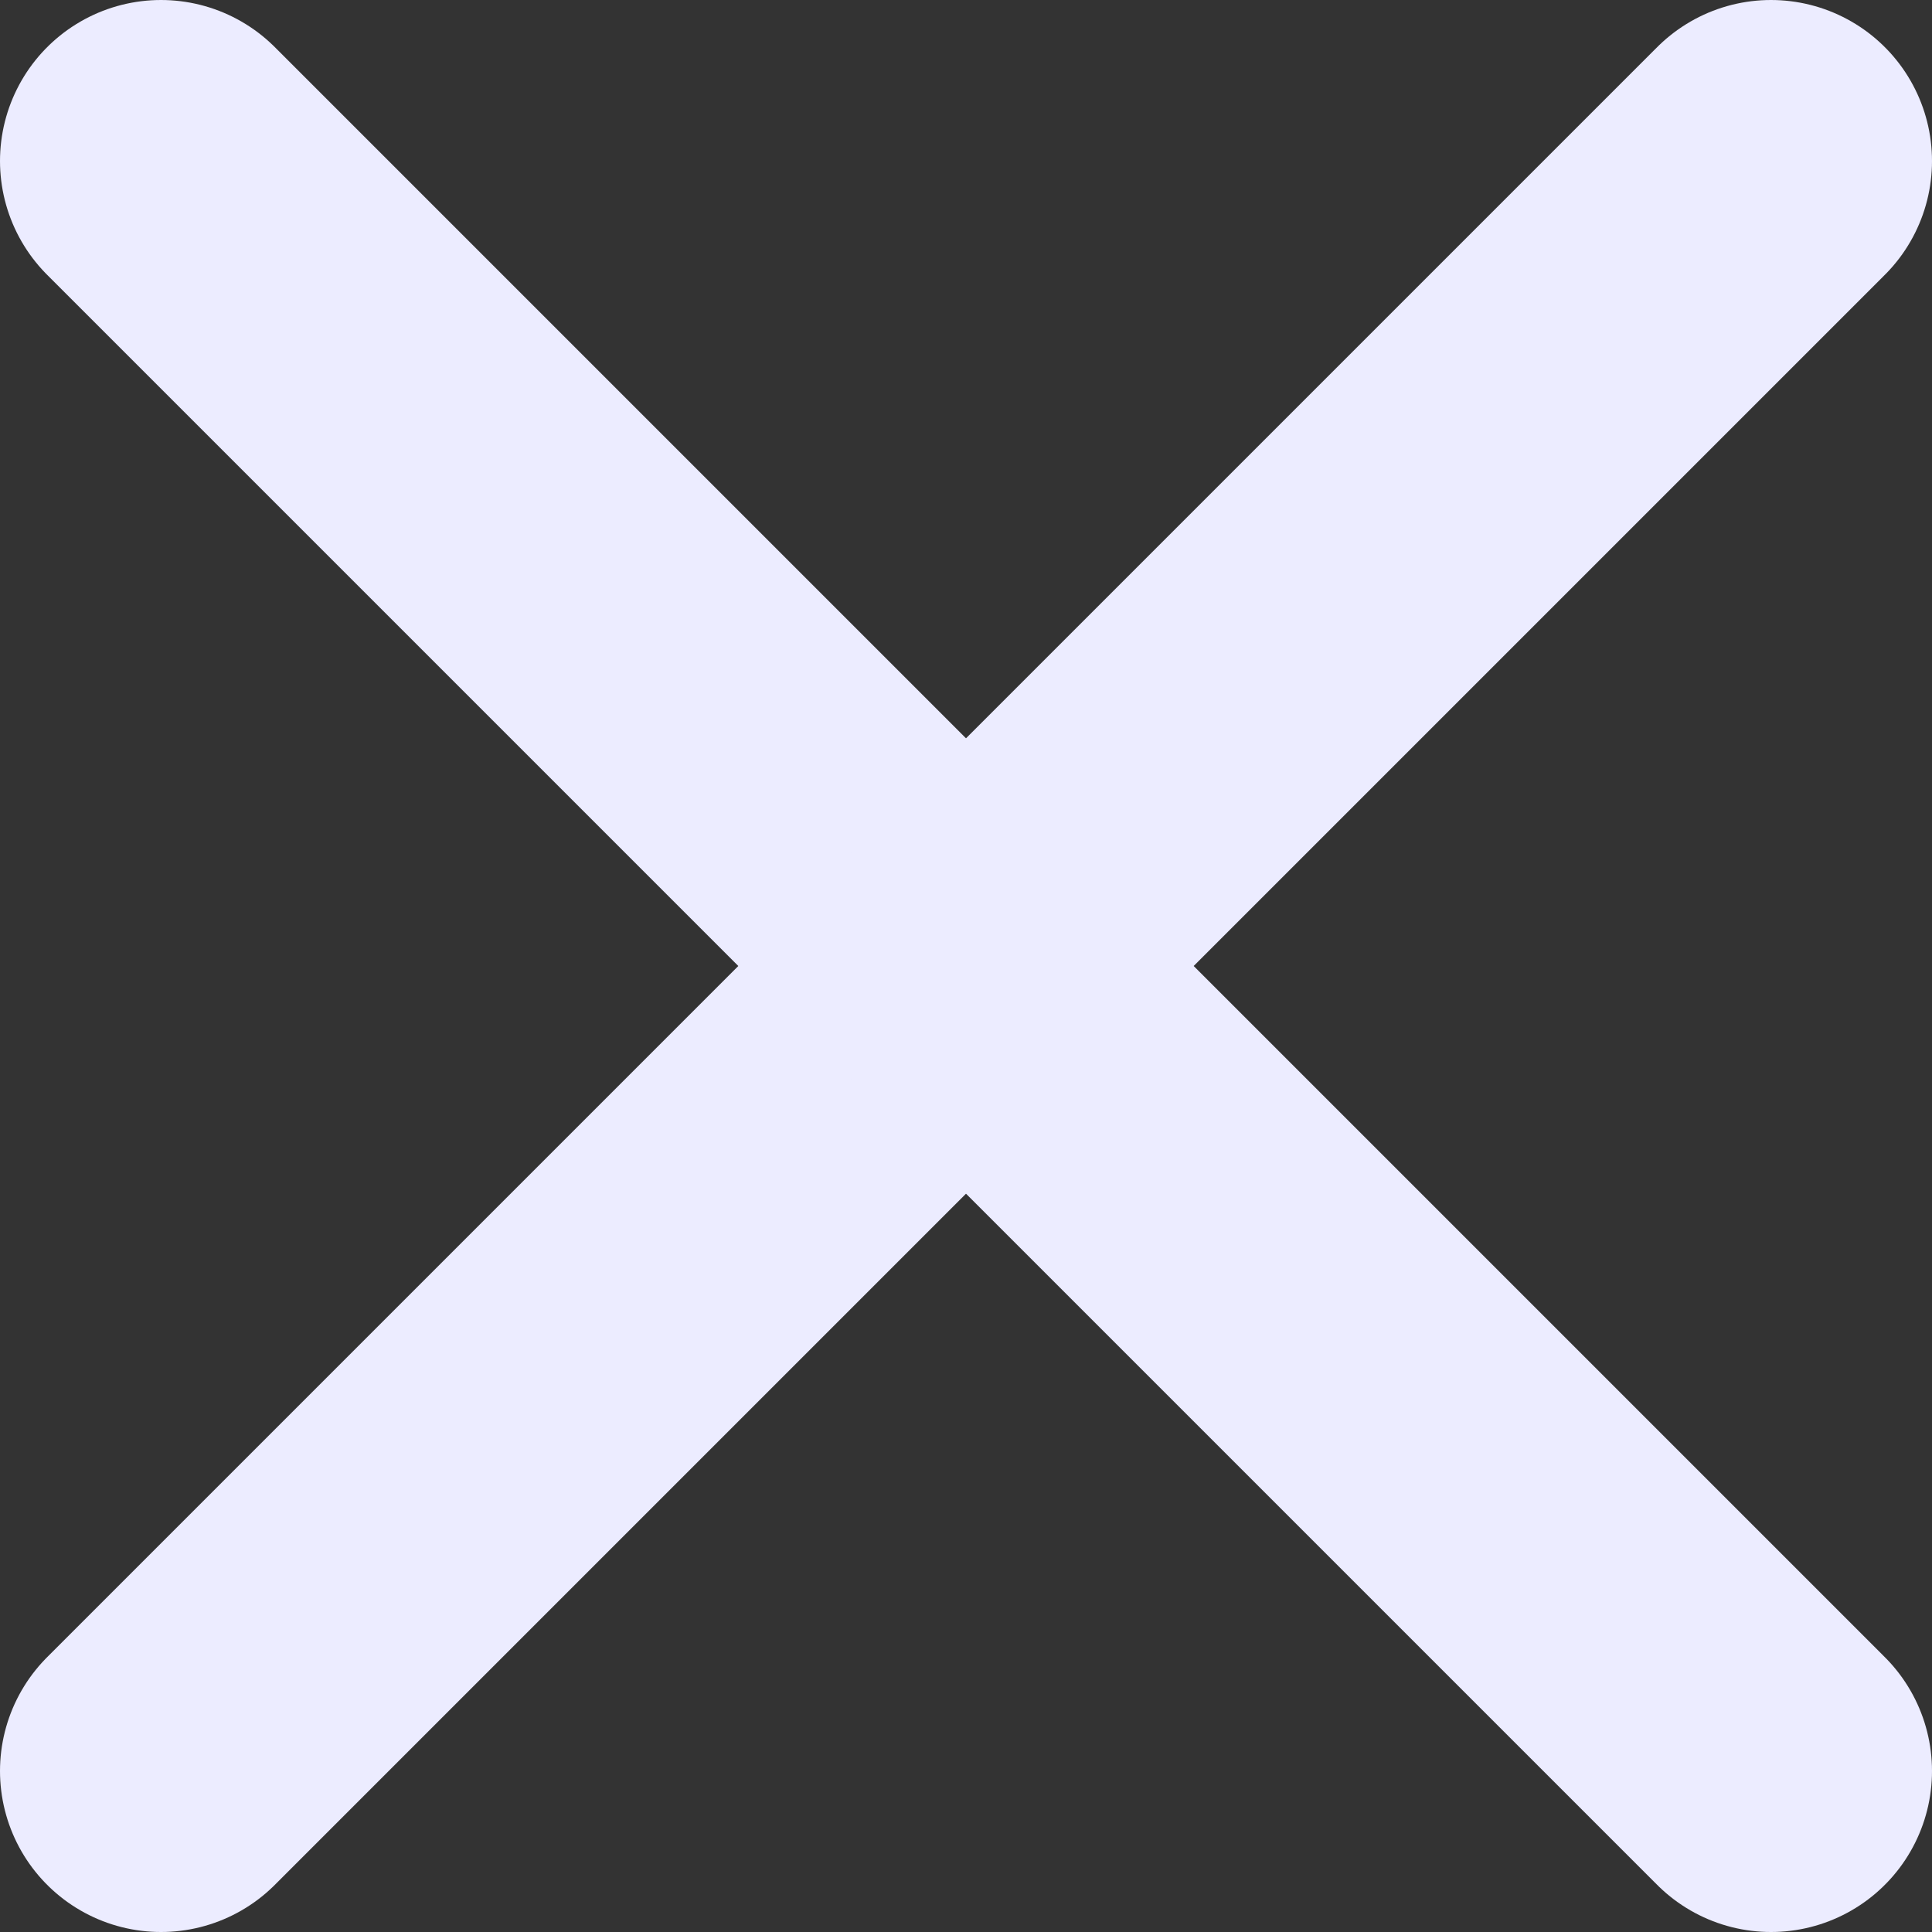 <svg width="12" height="12" viewBox="0 0 12 12" fill="none" xmlns="http://www.w3.org/2000/svg">
  <rect x="0" y="0" width="12" height="12" fill="#333333" stroke="none"/>
  <g id="Group 89">
    <path id="Vector" d="M1 1L6 6L1 11" stroke="#ECECFF" stroke-width="2" stroke-linecap="round"
      stroke-linejoin="round" />
    <path id="Vector_2" d="M11 1L6 6L11 11" stroke="#ECECFF" stroke-width="2" stroke-linecap="round"
      stroke-linejoin="round" />
  </g>
</svg>